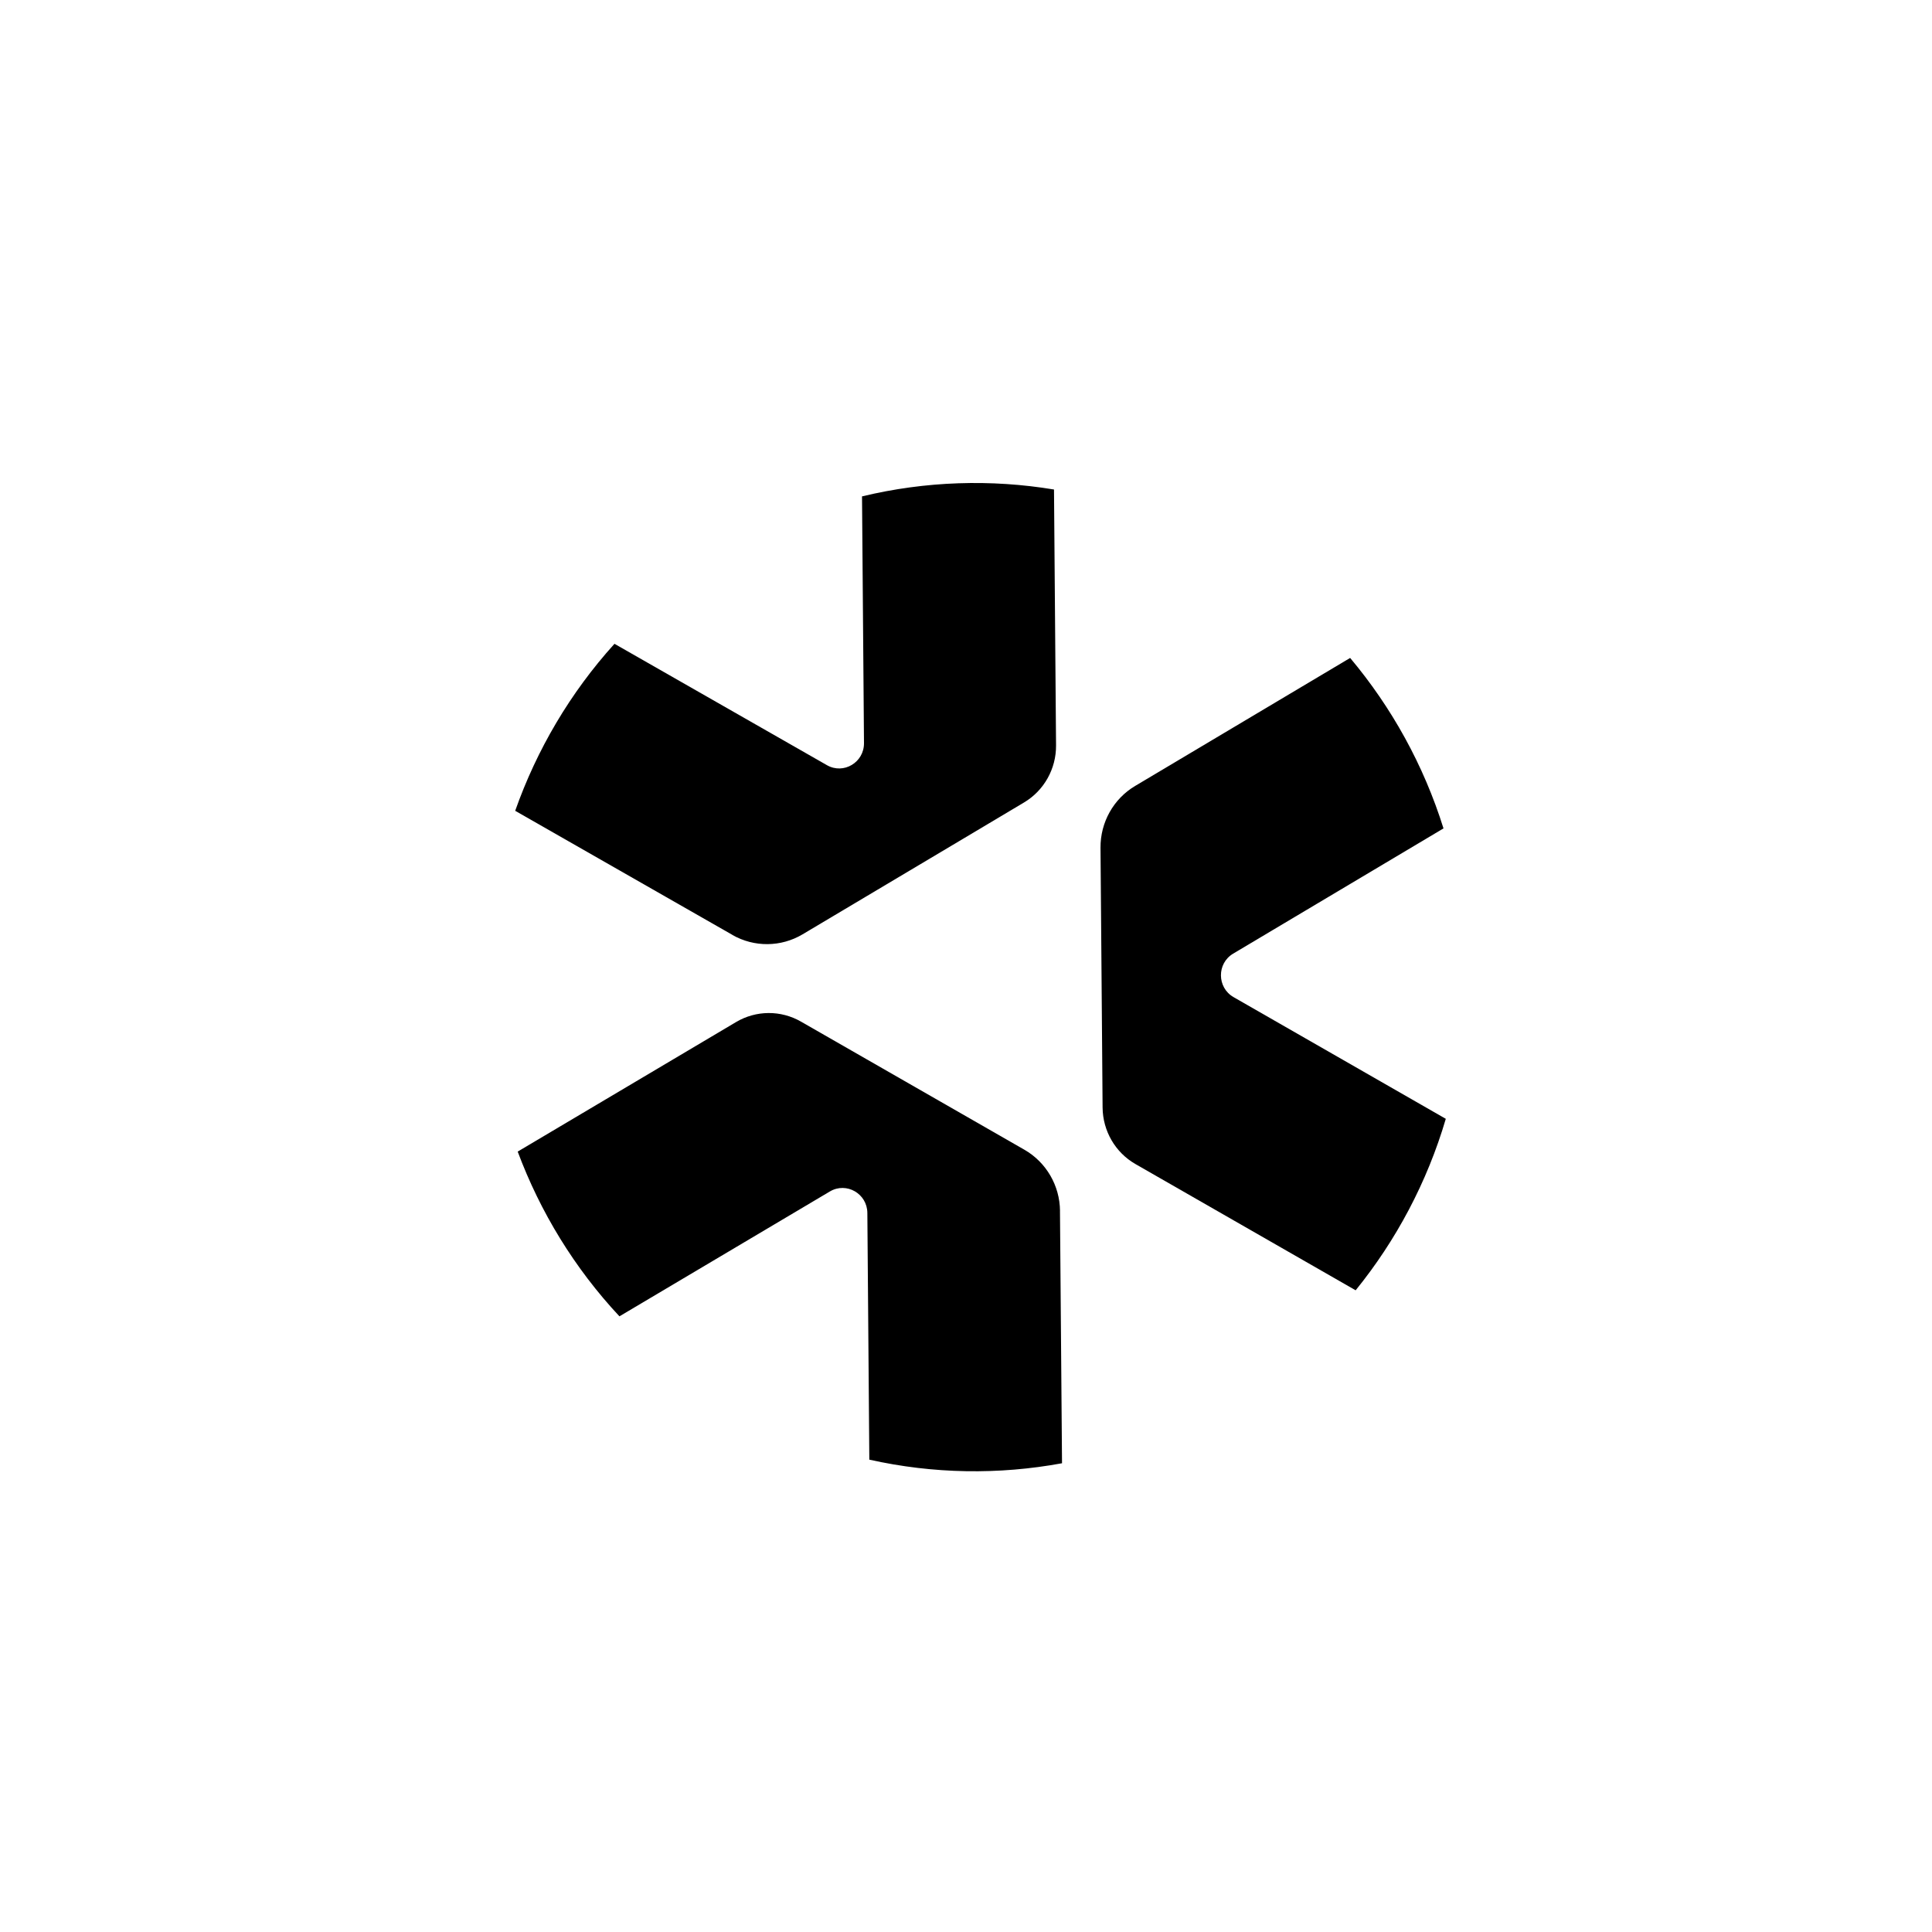 <svg width="100" height="100" viewBox="0 0 100 100" fill="none" xmlns="http://www.w3.org/2000/svg">
<rect width="100" height="100" fill="white"/>
<path d="M58.755 40.68C57.634 41.346 56.952 42.566 56.962 43.881L56.993 47.679L57.039 53.401L57.07 57.324C57.08 58.537 57.728 59.654 58.772 60.252L70.168 66.786C72.263 64.201 73.868 61.193 74.834 57.91L63.847 51.61C62.986 51.115 62.977 49.865 63.83 49.359L74.715 42.878C73.69 39.601 72.03 36.611 69.883 34.055L58.755 40.68Z" fill="black"/>
<path d="M37.906 48.392C39.038 49.038 40.425 49.027 41.544 48.359L44.783 46.431L49.662 43.527L53.005 41.535C54.039 40.92 54.671 39.792 54.661 38.58L54.555 25.337C51.293 24.797 47.915 24.899 44.618 25.693L44.72 38.463C44.727 39.463 43.663 40.098 42.802 39.605L31.805 33.323C29.511 35.86 27.782 38.807 26.666 41.967L37.91 48.39L37.906 48.392Z" fill="black"/>
<path d="M54.866 62.682C54.857 61.368 54.154 60.159 53.023 59.51L49.755 57.636L44.832 54.813L41.456 52.877C40.412 52.278 39.132 52.287 38.096 52.903L26.796 59.606C27.962 62.734 29.735 65.643 32.062 68.133L42.956 61.669C43.81 61.163 44.886 61.781 44.894 62.781L44.996 75.551C48.316 76.295 51.706 76.338 54.97 75.738L54.864 62.682H54.866Z" fill="black"/>
</svg>
